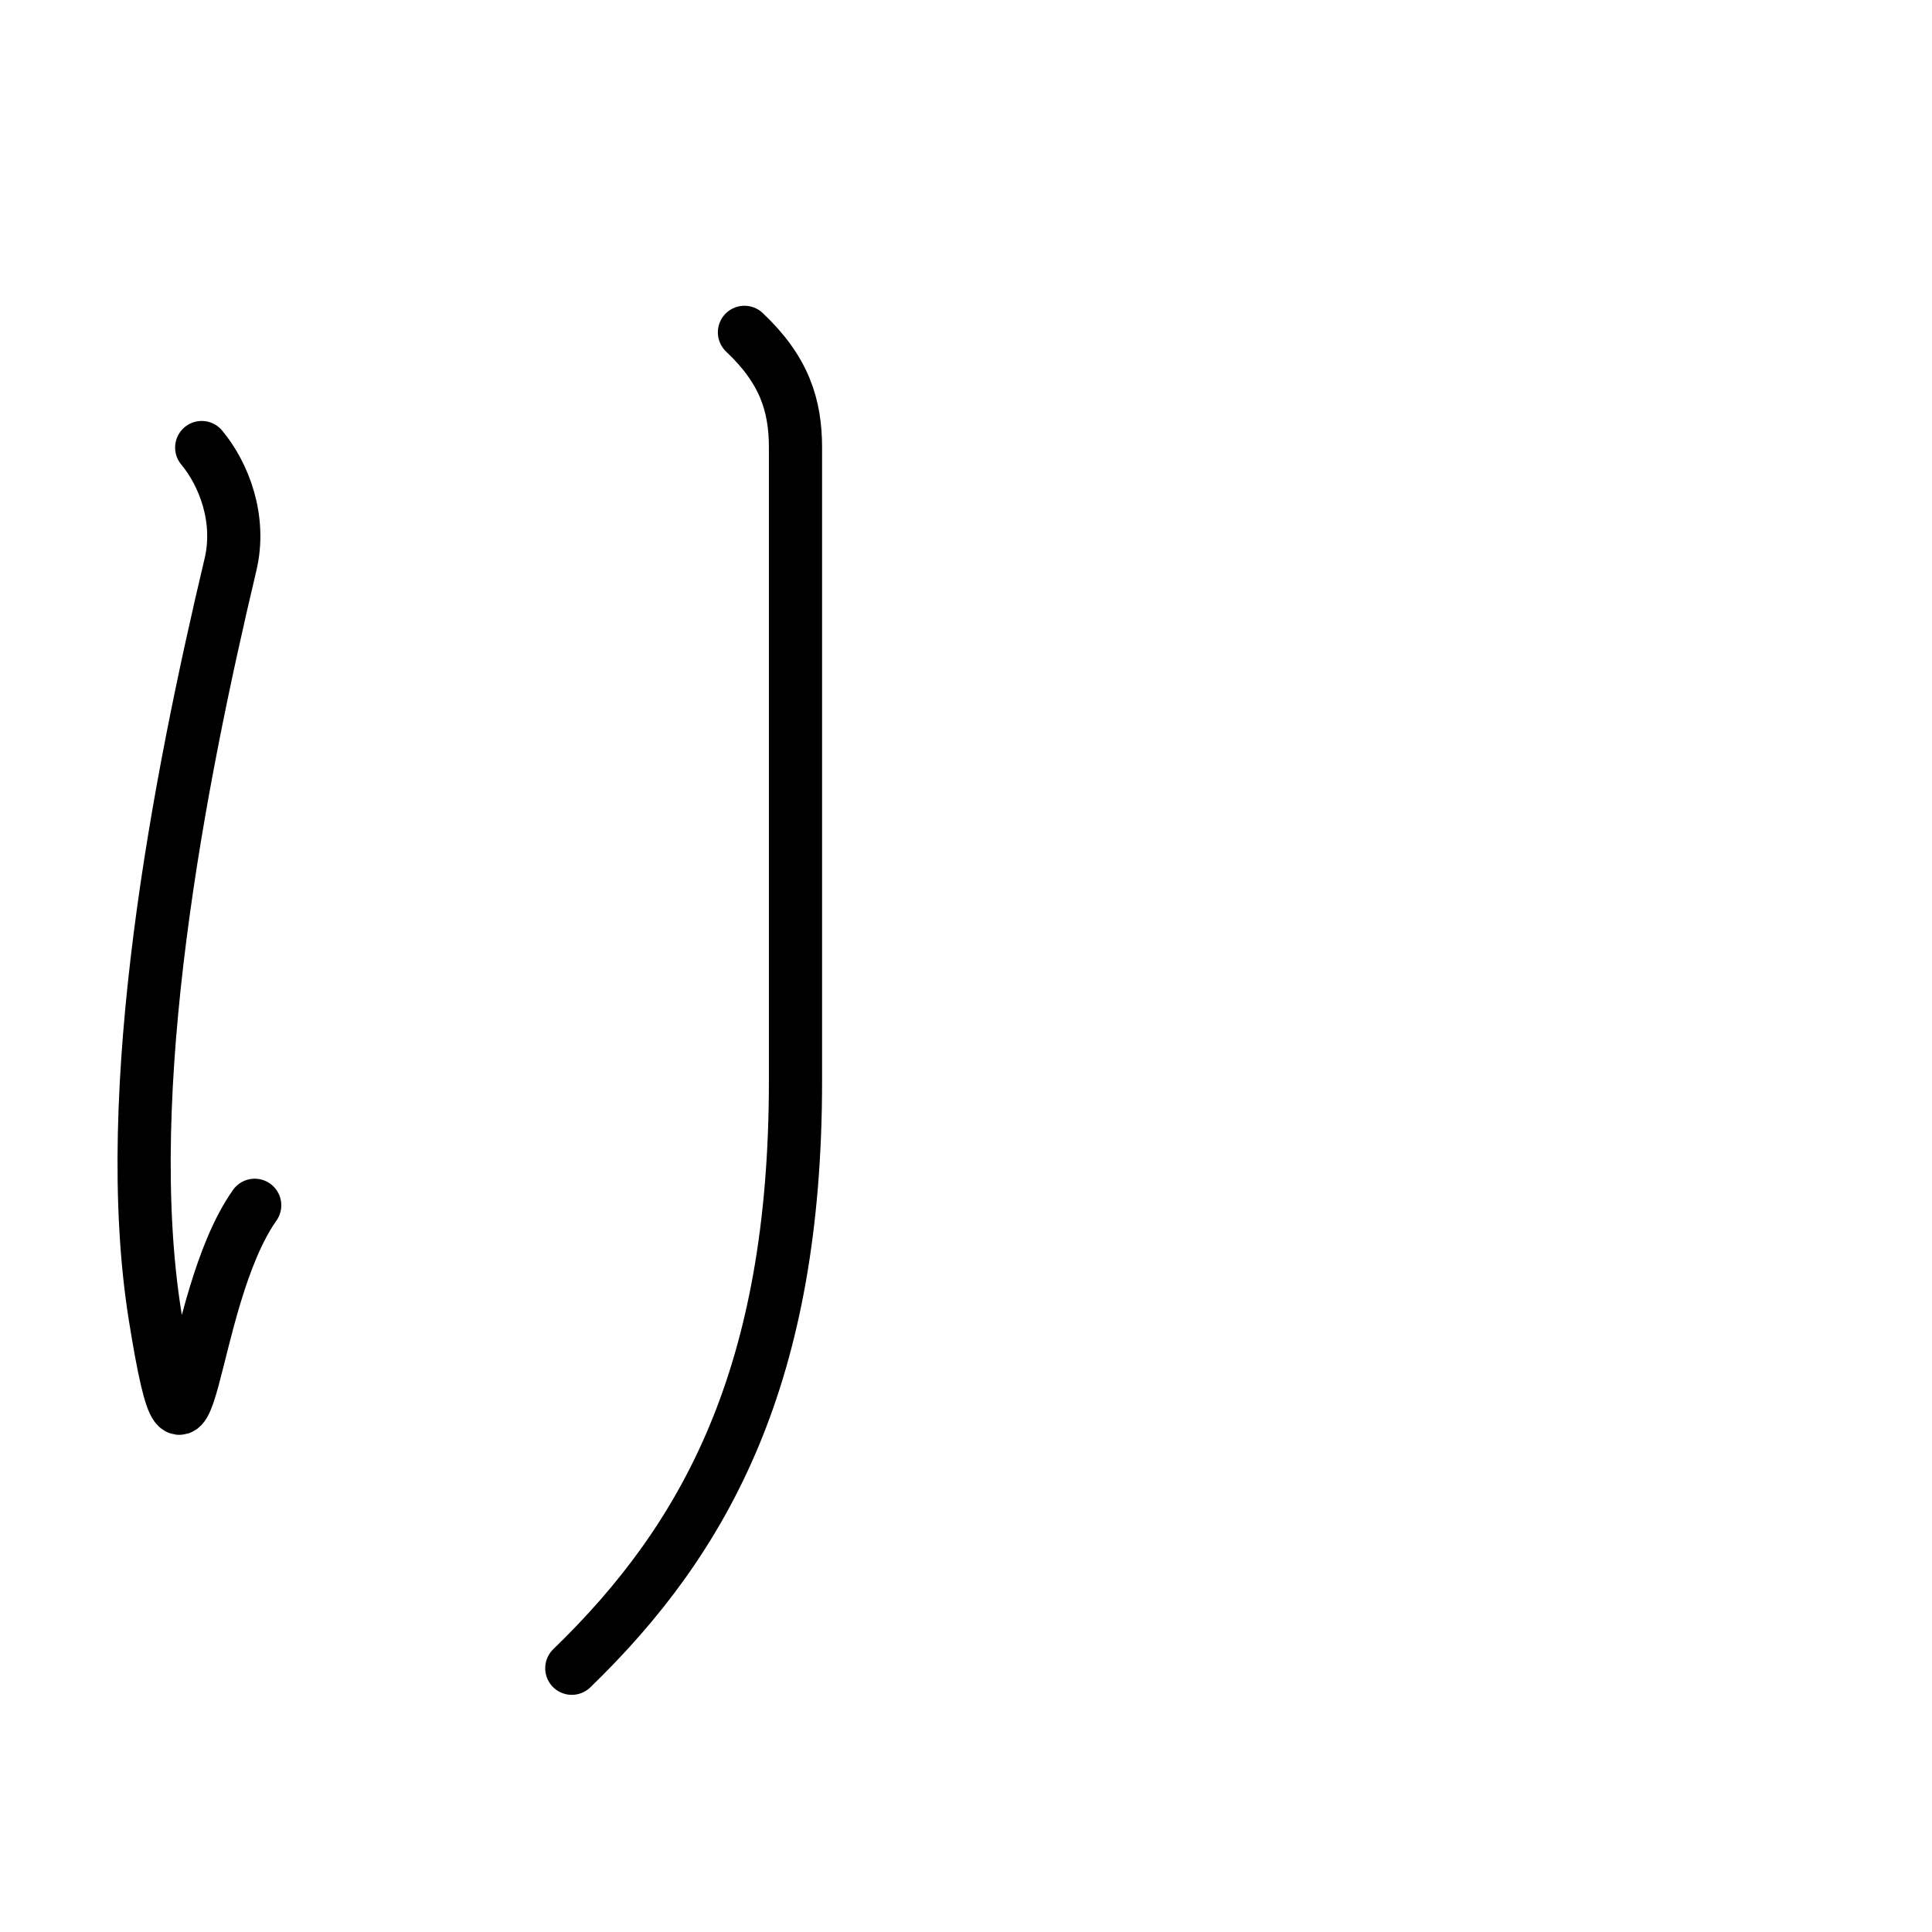 <?xml version="1.0" encoding="UTF-8"?>
<!--
Copyright (C) 2009/2010/2011 Ulrich Apel.
This work is distributed under the conditions of the Creative Commons 
Attribution-Share Alike 3.0 Licence. This means you are free:
* to Share - to copy, distribute and transmit the work
* to Remix - to adapt the work

Under the following conditions:
* Attribution. You must attribute the work by stating your use of KanjiVG in
  your own copyright header and linking to KanjiVG's website
  (http://kanjivg.tagaini.net)
* Share Alike. If you alter, transform, or build upon this work, you may
  distribute the resulting work only under the same or similar license to this
  one.

See http://creativecommons.org/licenses/by-sa/3.0/ for more details.
This file has been generated on 2011-07-17, using the latest KanjiVG data
to this date.
-->
<!DOCTYPE svg PUBLIC "-//W3C//DTD SVG 1.0//EN" "http://www.w3.org/TR/2001/REC-SVG-20010904/DTD/svg10.dtd">
<svg xmlns="http://www.w3.org/2000/svg" width="109" height="109" viewBox="0 0 109 109">
<g id="kvg:StrokePaths_0308a" style="fill:none;stroke:#000000;stroke-width:3;stroke-linecap:round;stroke-linejoin:round;">
<g id="kvg:0308a">
	<path id="kvg:0308a-s1" d="M11.38,25.25c1.25,1.5,2.24,4.03,1.62,6.62C10.12,44,6.71,61.52,8.75,74.25c2,12.5,1.75-0.75,5.62-6.25"/>
	<path id="kvg:0308a-s2" d="M42,18.75c2.25,2.12,2.88,4.12,2.88,6.5s0,26.38,0,35.75c0,16.5-5,25.75-12.62,33.12"/>
</g>
</g>
<g id="kvg:StrokeNumbers_0308a" style="font-size:8;fill:#808080">
</g>
</svg>
